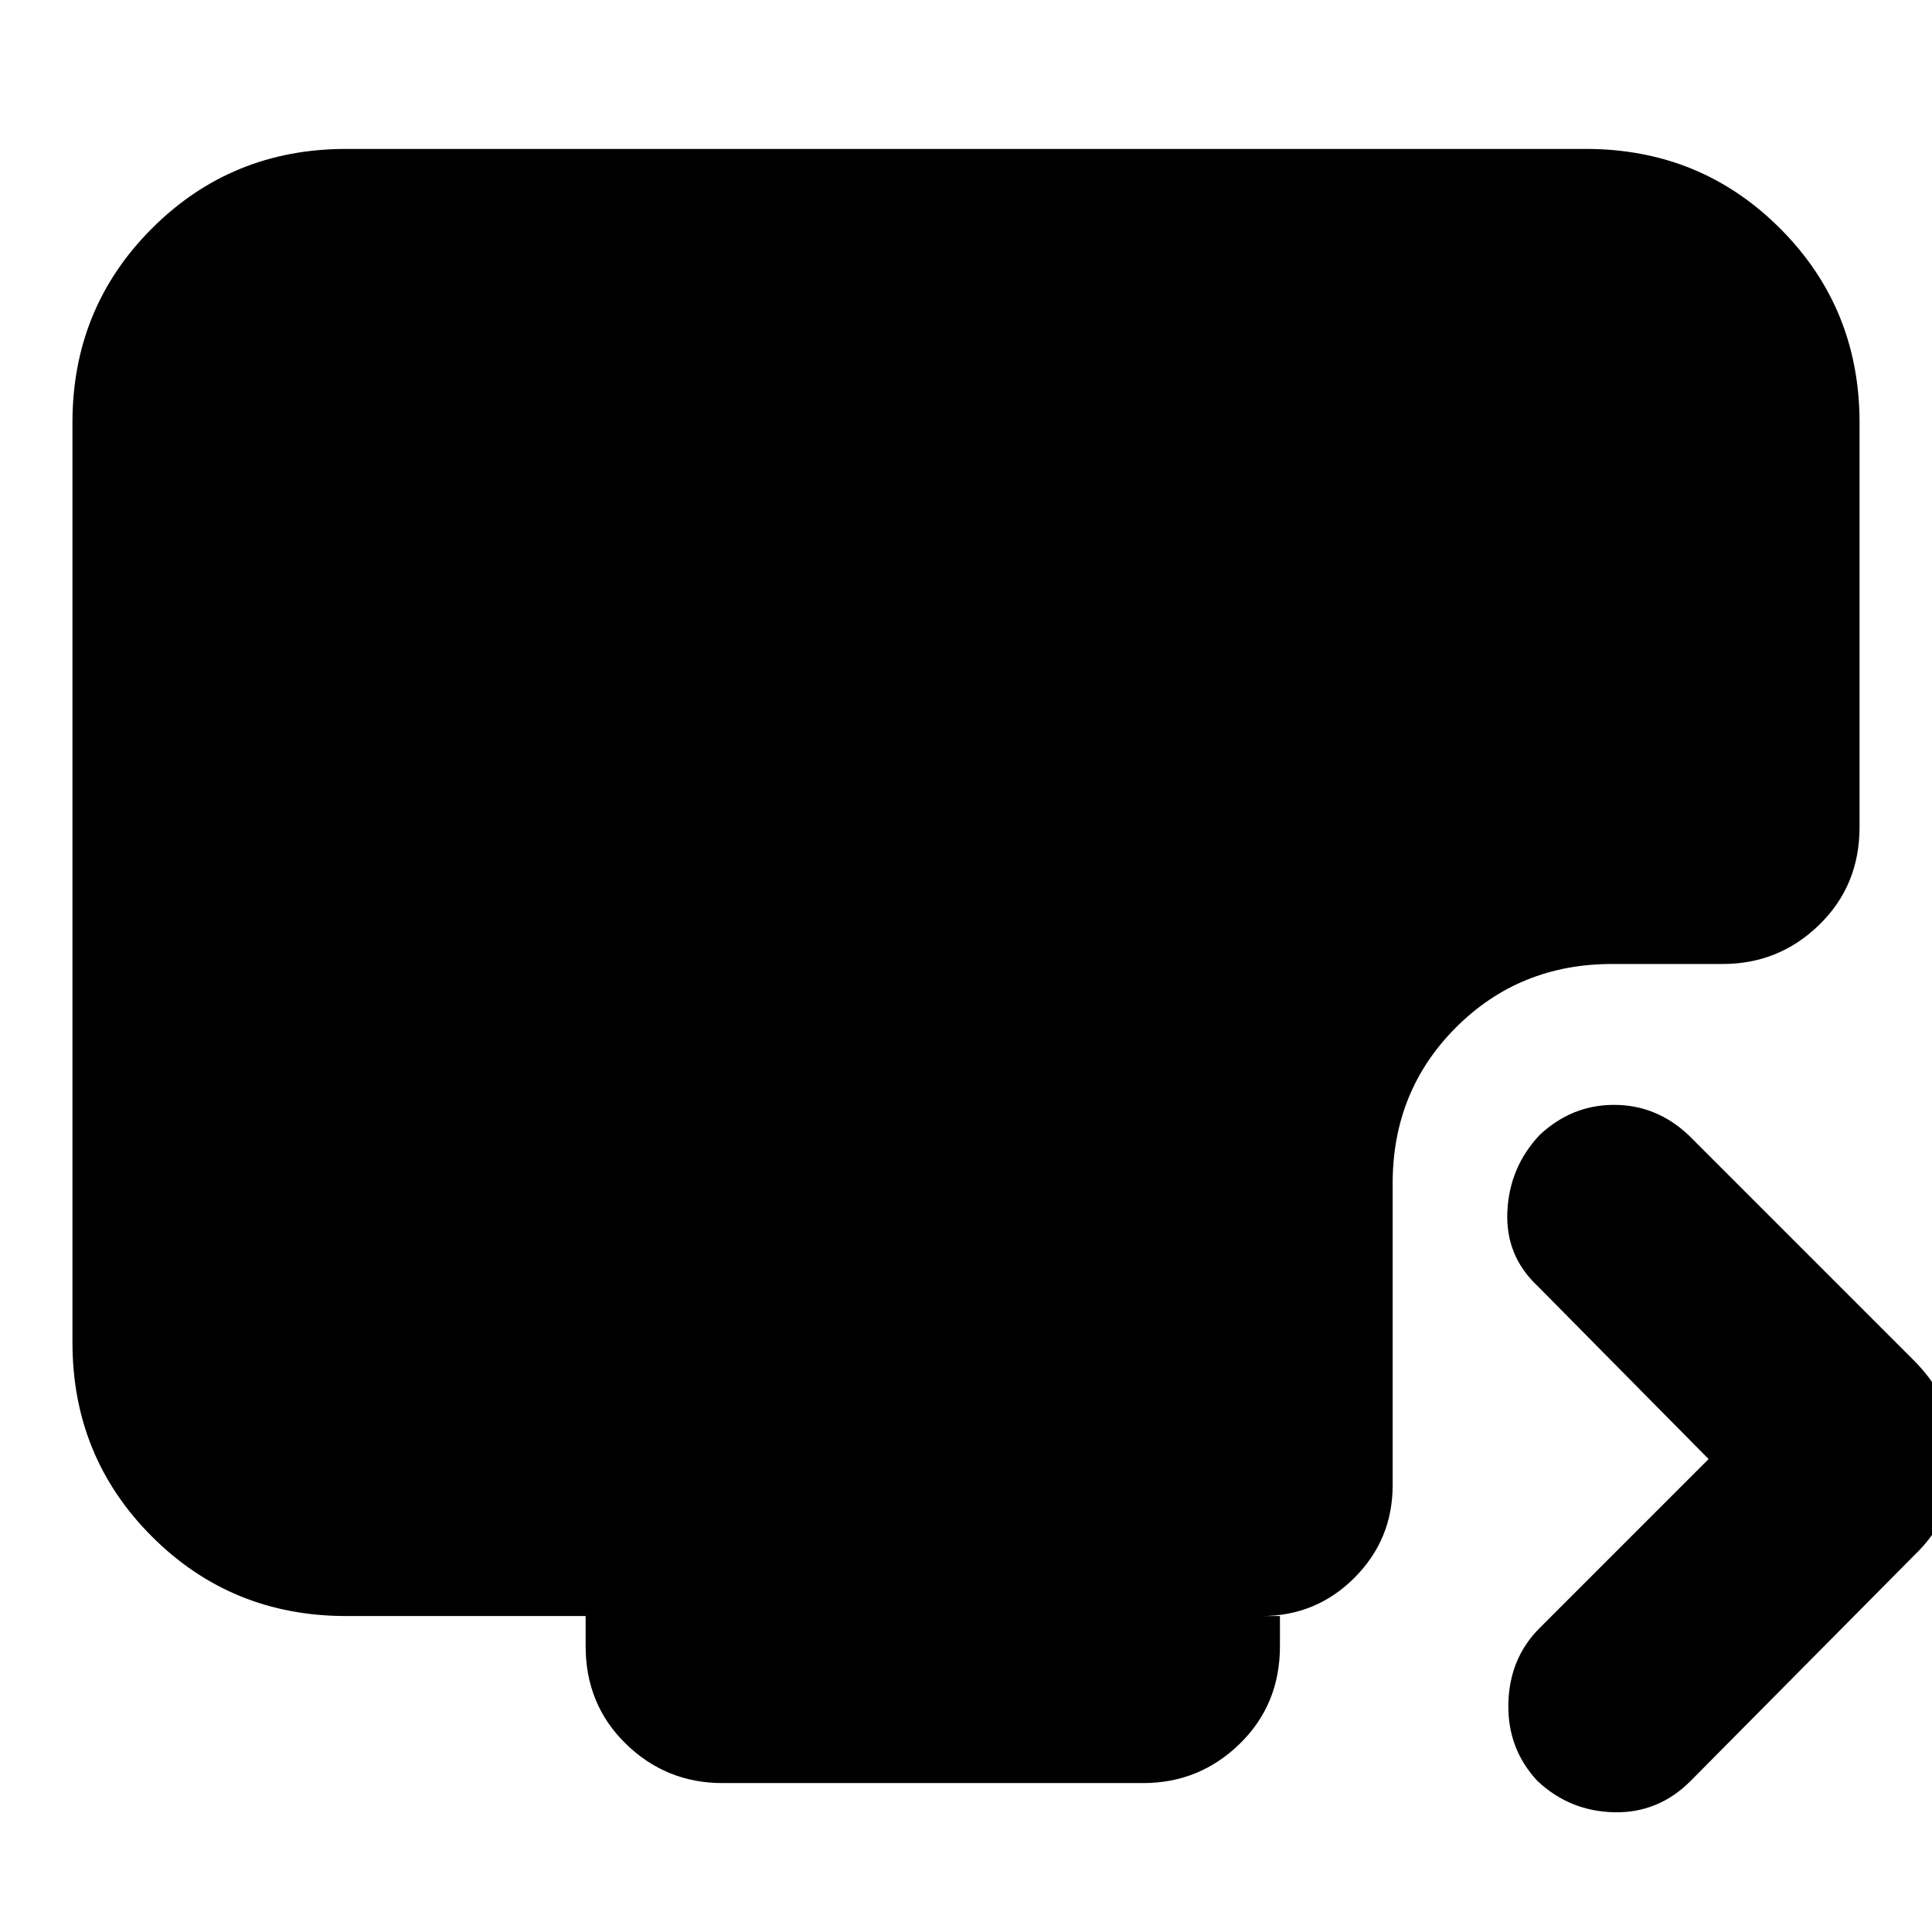 <svg xmlns="http://www.w3.org/2000/svg" height="24" viewBox="0 -960 960 960" width="24"><path d="m849-235-85-86q-16-15-15-37t16-38q16-15 37-15t37 15l112 112q21 21 21 49t-21 48L840-75q-16 16-38 15.5T764-75q-15-16-14.5-38.5T765-151l84-84ZM359-74q-28 0-48-19.5T291-142v-15H172q-57 0-96.5-39.5T36-293v-457q0-57 39.5-96.5T172-886h616q57 0 96.5 39.5T924-750v201q0 29-20 48.5T856-481h-55q-46 0-77.5 31.5T692-372v150q0 27-19 46t-46 19h9v15q0 29-20 48.5T568-74H359Z"/></svg>